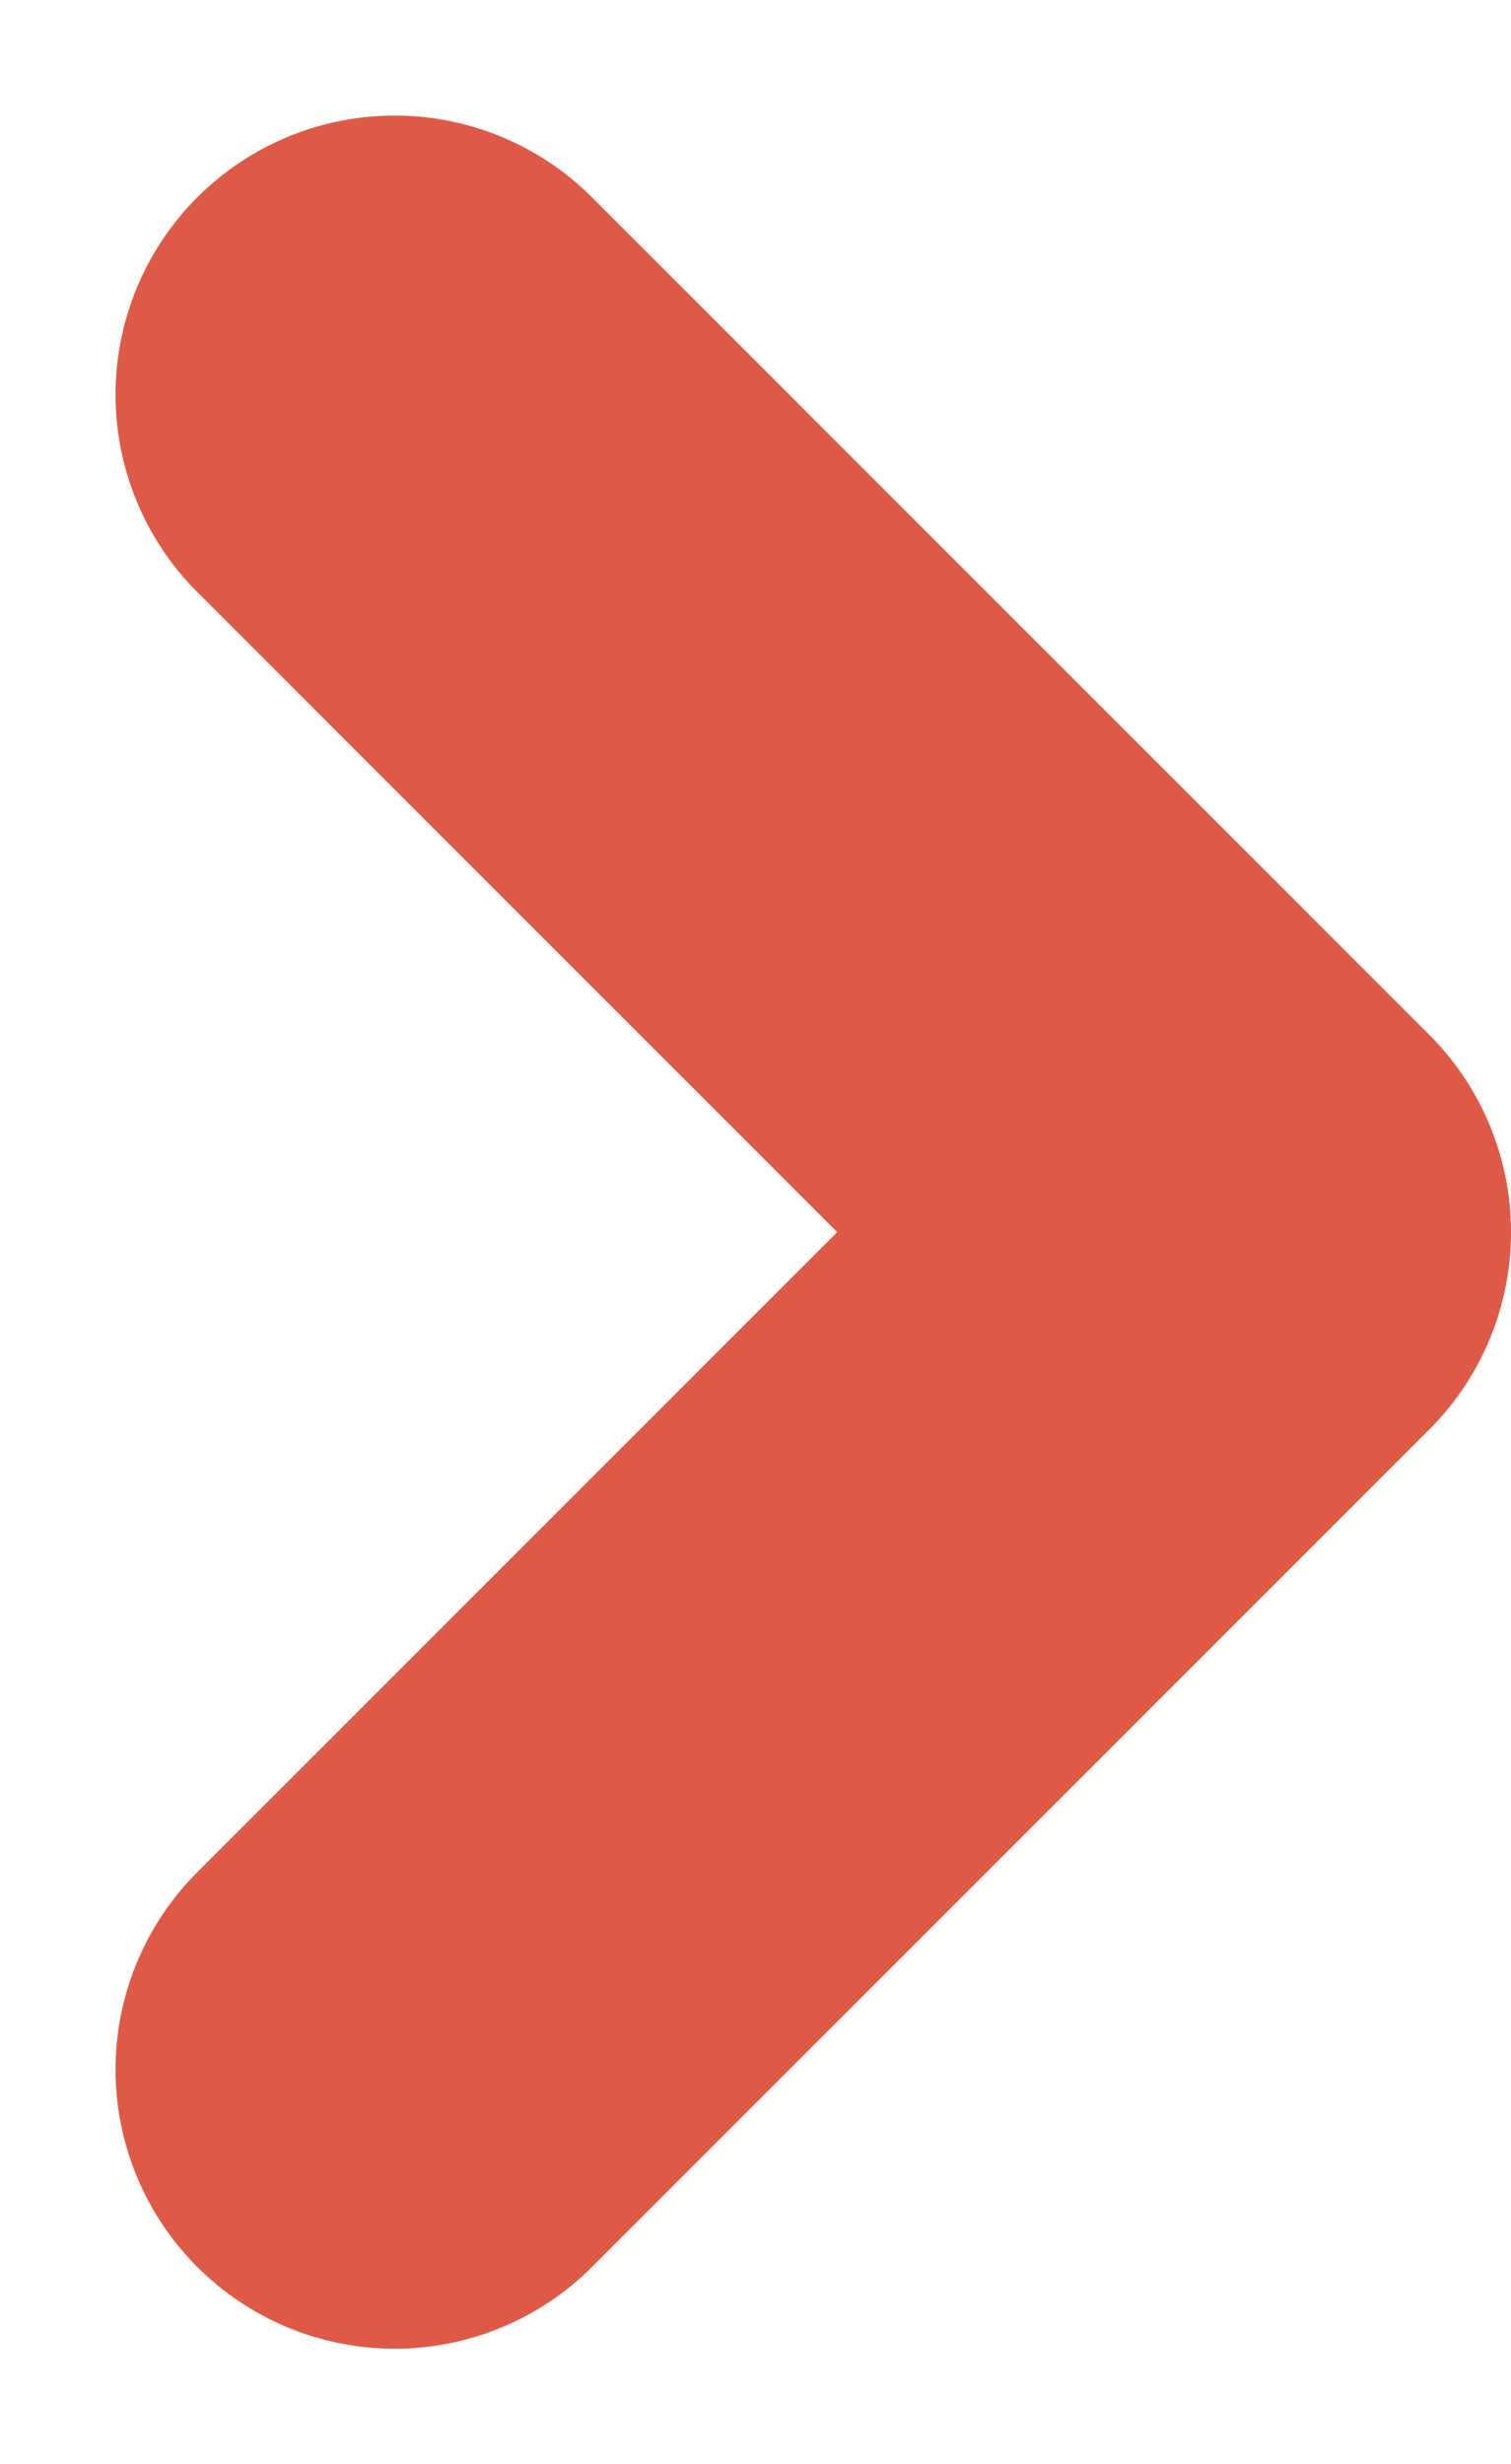 <svg xmlns="http://www.w3.org/2000/svg" width="5.414" height="8.828" viewBox="0 0 5.414 8.828">
  <path id="chevron-down" d="M6,9l3,3,1.5-1.5L12,9" transform="translate(-7.586 13.414) rotate(-90)" fill="none" stroke="#de5a46" stroke-linecap="round" stroke-linejoin="round" stroke-width="2"/>
</svg>
